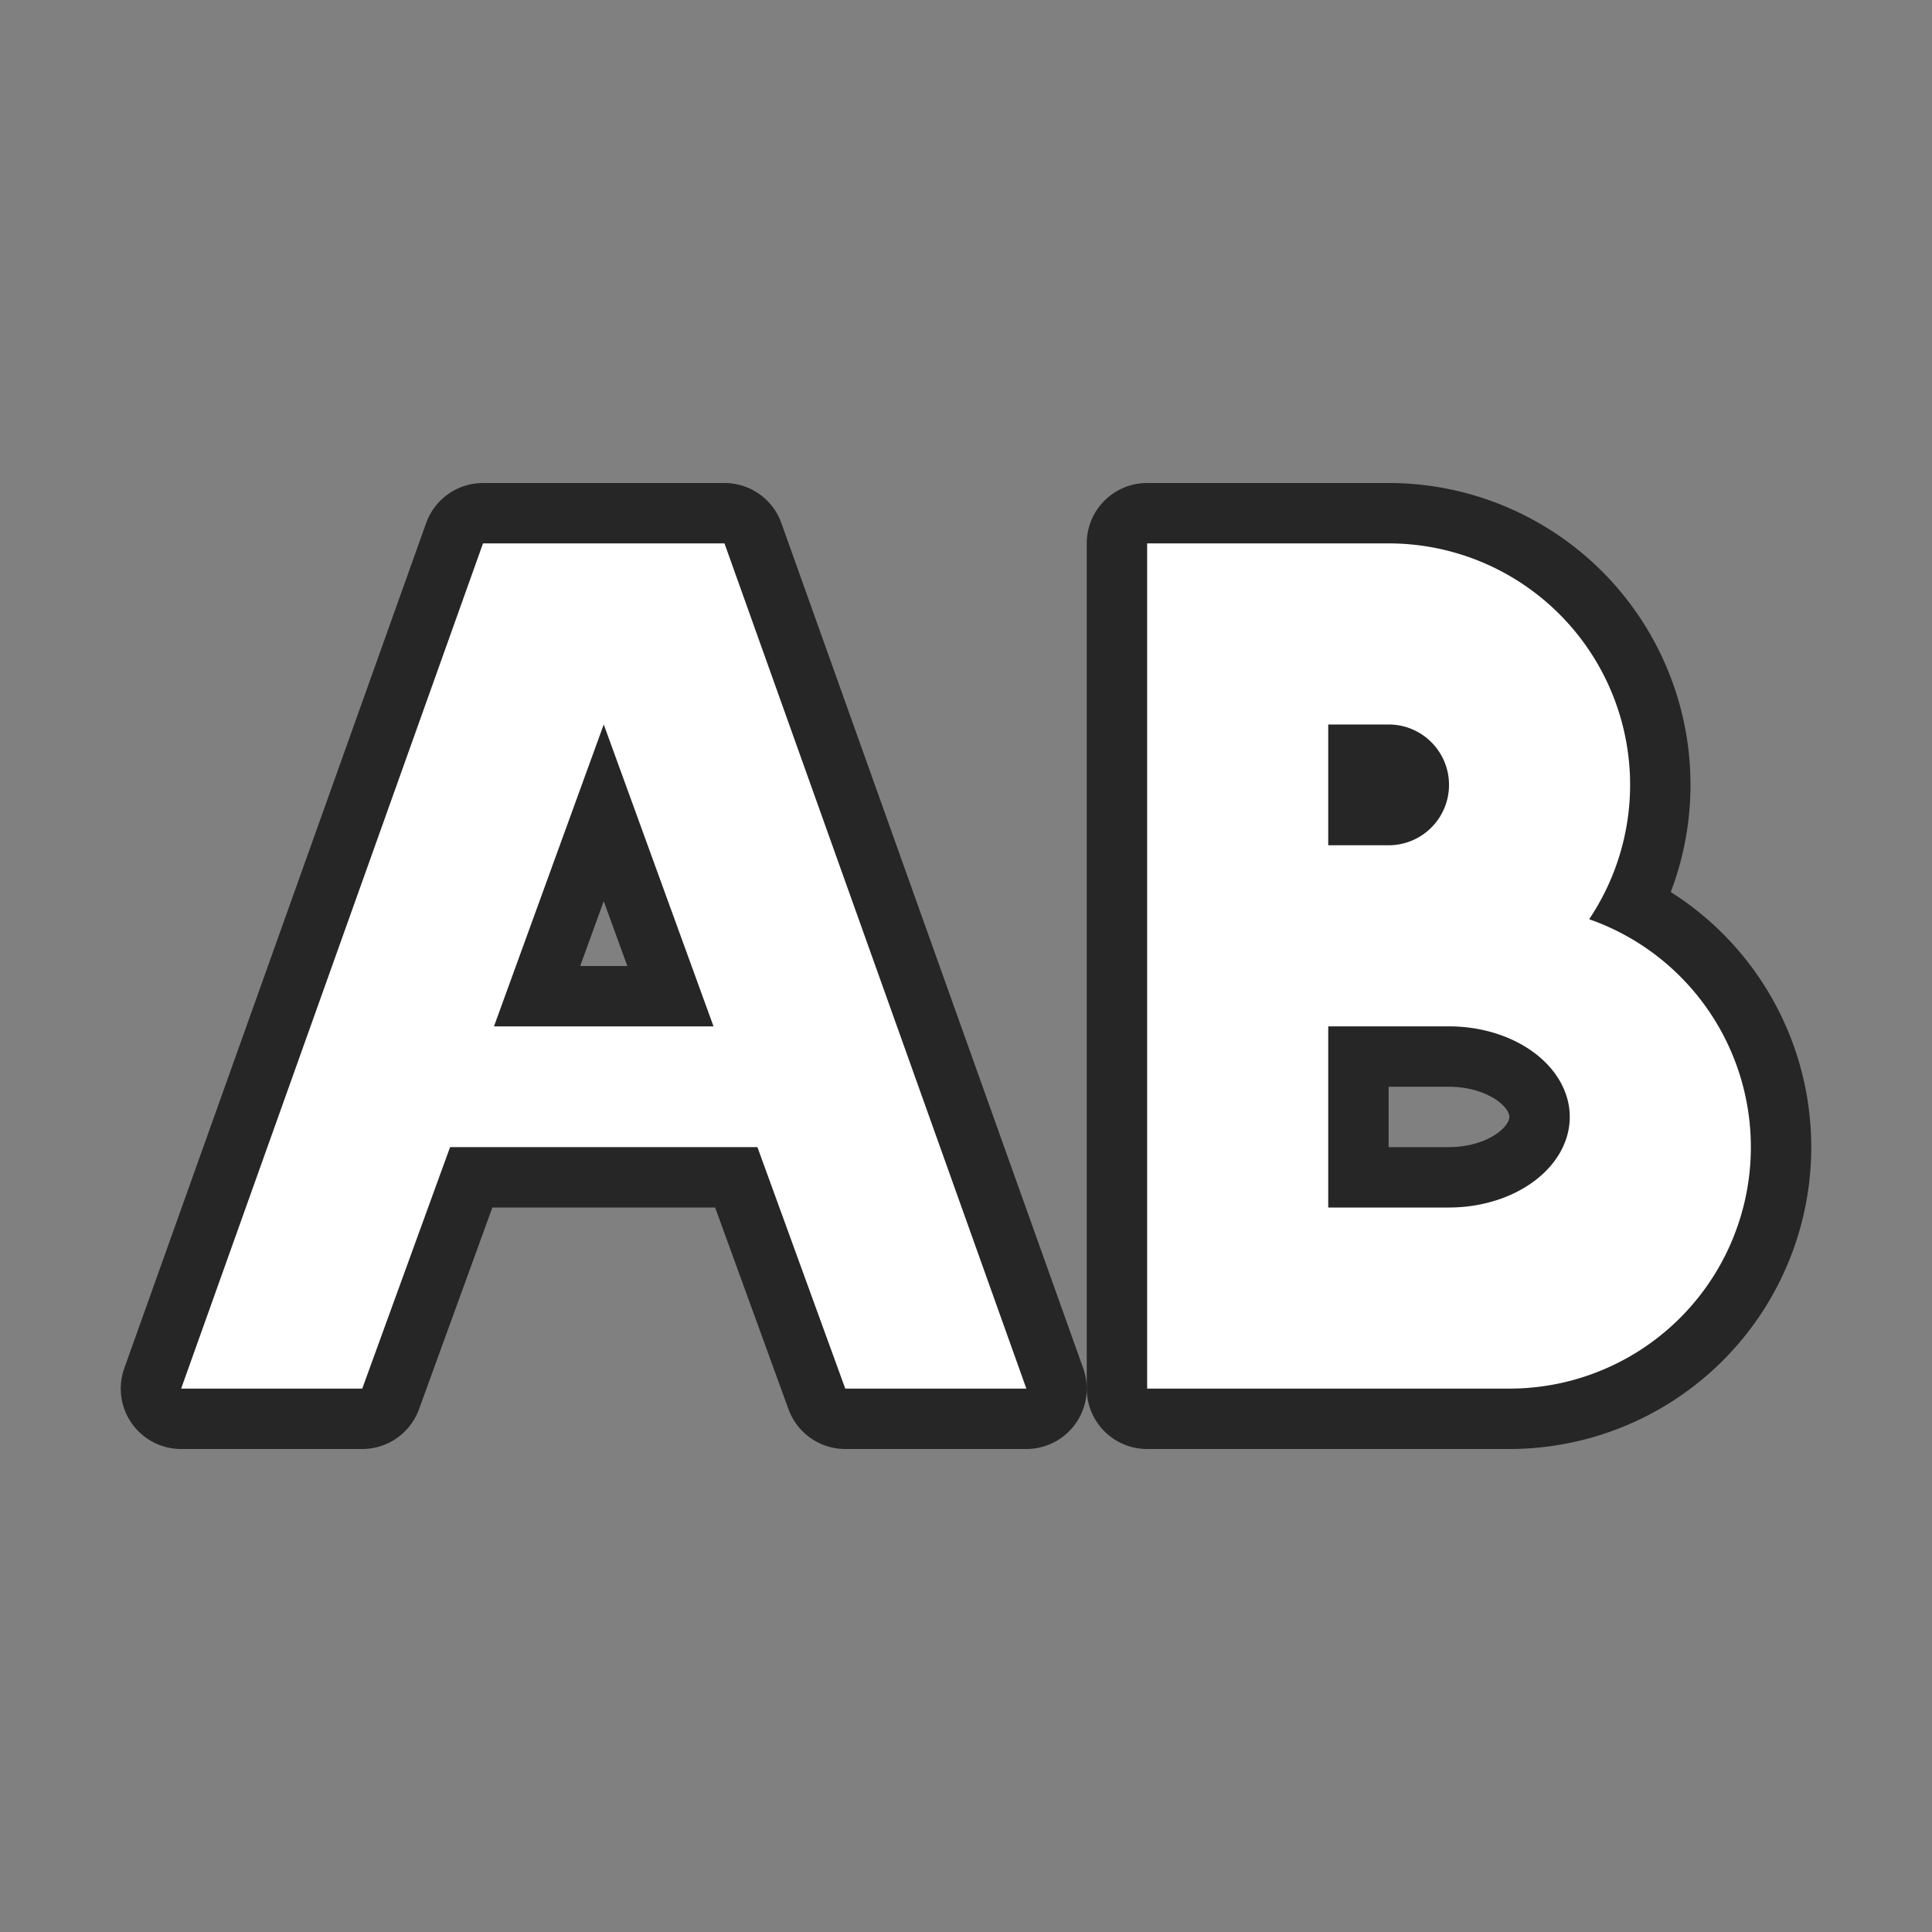 <?xml version="1.0" encoding="UTF-8" standalone="no"?>
<svg
   xmlns:dc="http://purl.org/dc/elements/1.1/"
   xmlns:cc="http://creativecommons.org/ns#"
   xmlns:rdf="http://www.w3.org/1999/02/22-rdf-syntax-ns#"
   xmlns:svg="http://www.w3.org/2000/svg"
   xmlns="http://www.w3.org/2000/svg"
   xmlns:sodipodi="http://sodipodi.sourceforge.net/DTD/sodipodi-0.dtd"
   xmlns:inkscape="http://www.inkscape.org/namespaces/inkscape"
   viewBox="0 0 32 32"
   version="1.1"
   id="svg4"
   sodipodi:docname="insertfixedtext.svg"
   inkscape:export-filename="/home/jupiter007/Libreoffice yaru theme fullcolor/build/cmd/sc_insertfixedtext.png"
   inkscape:export-xdpi="96"
   inkscape:export-ydpi="96"
   inkscape:version="1.0.1 (3bc2e813f5, 2020-09-07)"
   width="32"
   height="32"><rect x="0" y="0" width="32" height="32" fill="#808080" stroke="none"/>
<defs
   id="defs8" />
<sodipodi:namedview
   pagecolor="#ffffff"
   bordercolor="#666666"
   borderopacity="1"
   objecttolerance="10"
   gridtolerance="10"
   guidetolerance="10"
   inkscape:pageopacity="0"
   inkscape:pageshadow="2"
   inkscape:window-width="1920"
   inkscape:window-height="1011"
   id="namedview6"
   showgrid="true"
   inkscape:zoom="10.429825"
   inkscape:cx="-5.7581443"
   inkscape:cy="9.9407728"
   inkscape:window-x="0"
   inkscape:window-y="0"
   inkscape:window-maximized="1"
   inkscape:current-layer="svg4"
   inkscape:document-rotation="0">
  <inkscape:grid
     type="xygrid"
     id="grid829" />
</sodipodi:namedview>


/&gt;<path
   id="path899"
   style="opacity:0.7;fill:#000000;fill-rule:evenodd;stroke:#000000;stroke-width:2;stroke-linecap:round;stroke-linejoin:round"
   d="m 19,9 v 4 a 4,4 0 0 0 0,0.061 V 15 v 2 6 h 6 A 4,4 0 0 0 29,19 4,4 0 0 0 26.322,15.225 4,4 0 0 0 27,13 4,4 0 0 0 23,9 h -0.061 z m 3,3 h 1 a 1,1 0 0 1 1,1 1,1 0 0 1 -1,1 h -1 v -1 z m 0,5 h 1 1 a 2,1.5 0 0 1 2,1.5 2,1.5 0 0 1 -2,1.5 h -2 v -1.5 z" />
<path
   id="path846"
   style="opacity:1;fill:#ffffff;fill-rule:evenodd;stroke:none;stroke-width:2;stroke-linecap:round;stroke-linejoin:round"
   d="m 19,9 v 4 a 4,4 0 0 0 0,0.061 V 15 v 2 6 h 6 A 4,4 0 0 0 29,19 4,4 0 0 0 26.322,15.225 4,4 0 0 0 27,13 4,4 0 0 0 23,9 h -0.061 z m 3,3 h 1 a 1,1 0 0 1 1,1 1,1 0 0 1 -1,1 h -1 v -1 z m 0,5 h 1 1 a 2,1.5 0 0 1 2,1.5 2,1.5 0 0 1 -2,1.5 h -2 v -1.5 z" />
<path
   inkscape:connector-curvature="0"
   id="path828"
   d="M 8,9 3,23 H 6 L 7.455,19 H 12.545 L 14,23 h 3 L 12,9 Z M 10,12 11.818,17 H 8.182 Z"
   style="opacity:0.7;fill:#000000;fill-opacity:1;stroke:#000000;stroke-width:2;stroke-linecap:butt;stroke-linejoin:round;stroke-miterlimit:4;stroke-dasharray:none;stroke-opacity:1" />
<path
   inkscape:connector-curvature="0"
   style="fill:#ffffff;fill-opacity:1;stroke:none;stroke-width:1px;stroke-linecap:butt;stroke-linejoin:miter;stroke-opacity:1"
   d="M 8,9 3,23 H 6 L 7.455,19 H 12.545 L 14,23 h 3 L 12,9 Z M 10,12 11.818,17 H 8.182 Z"
   id="path820" />
</svg>
